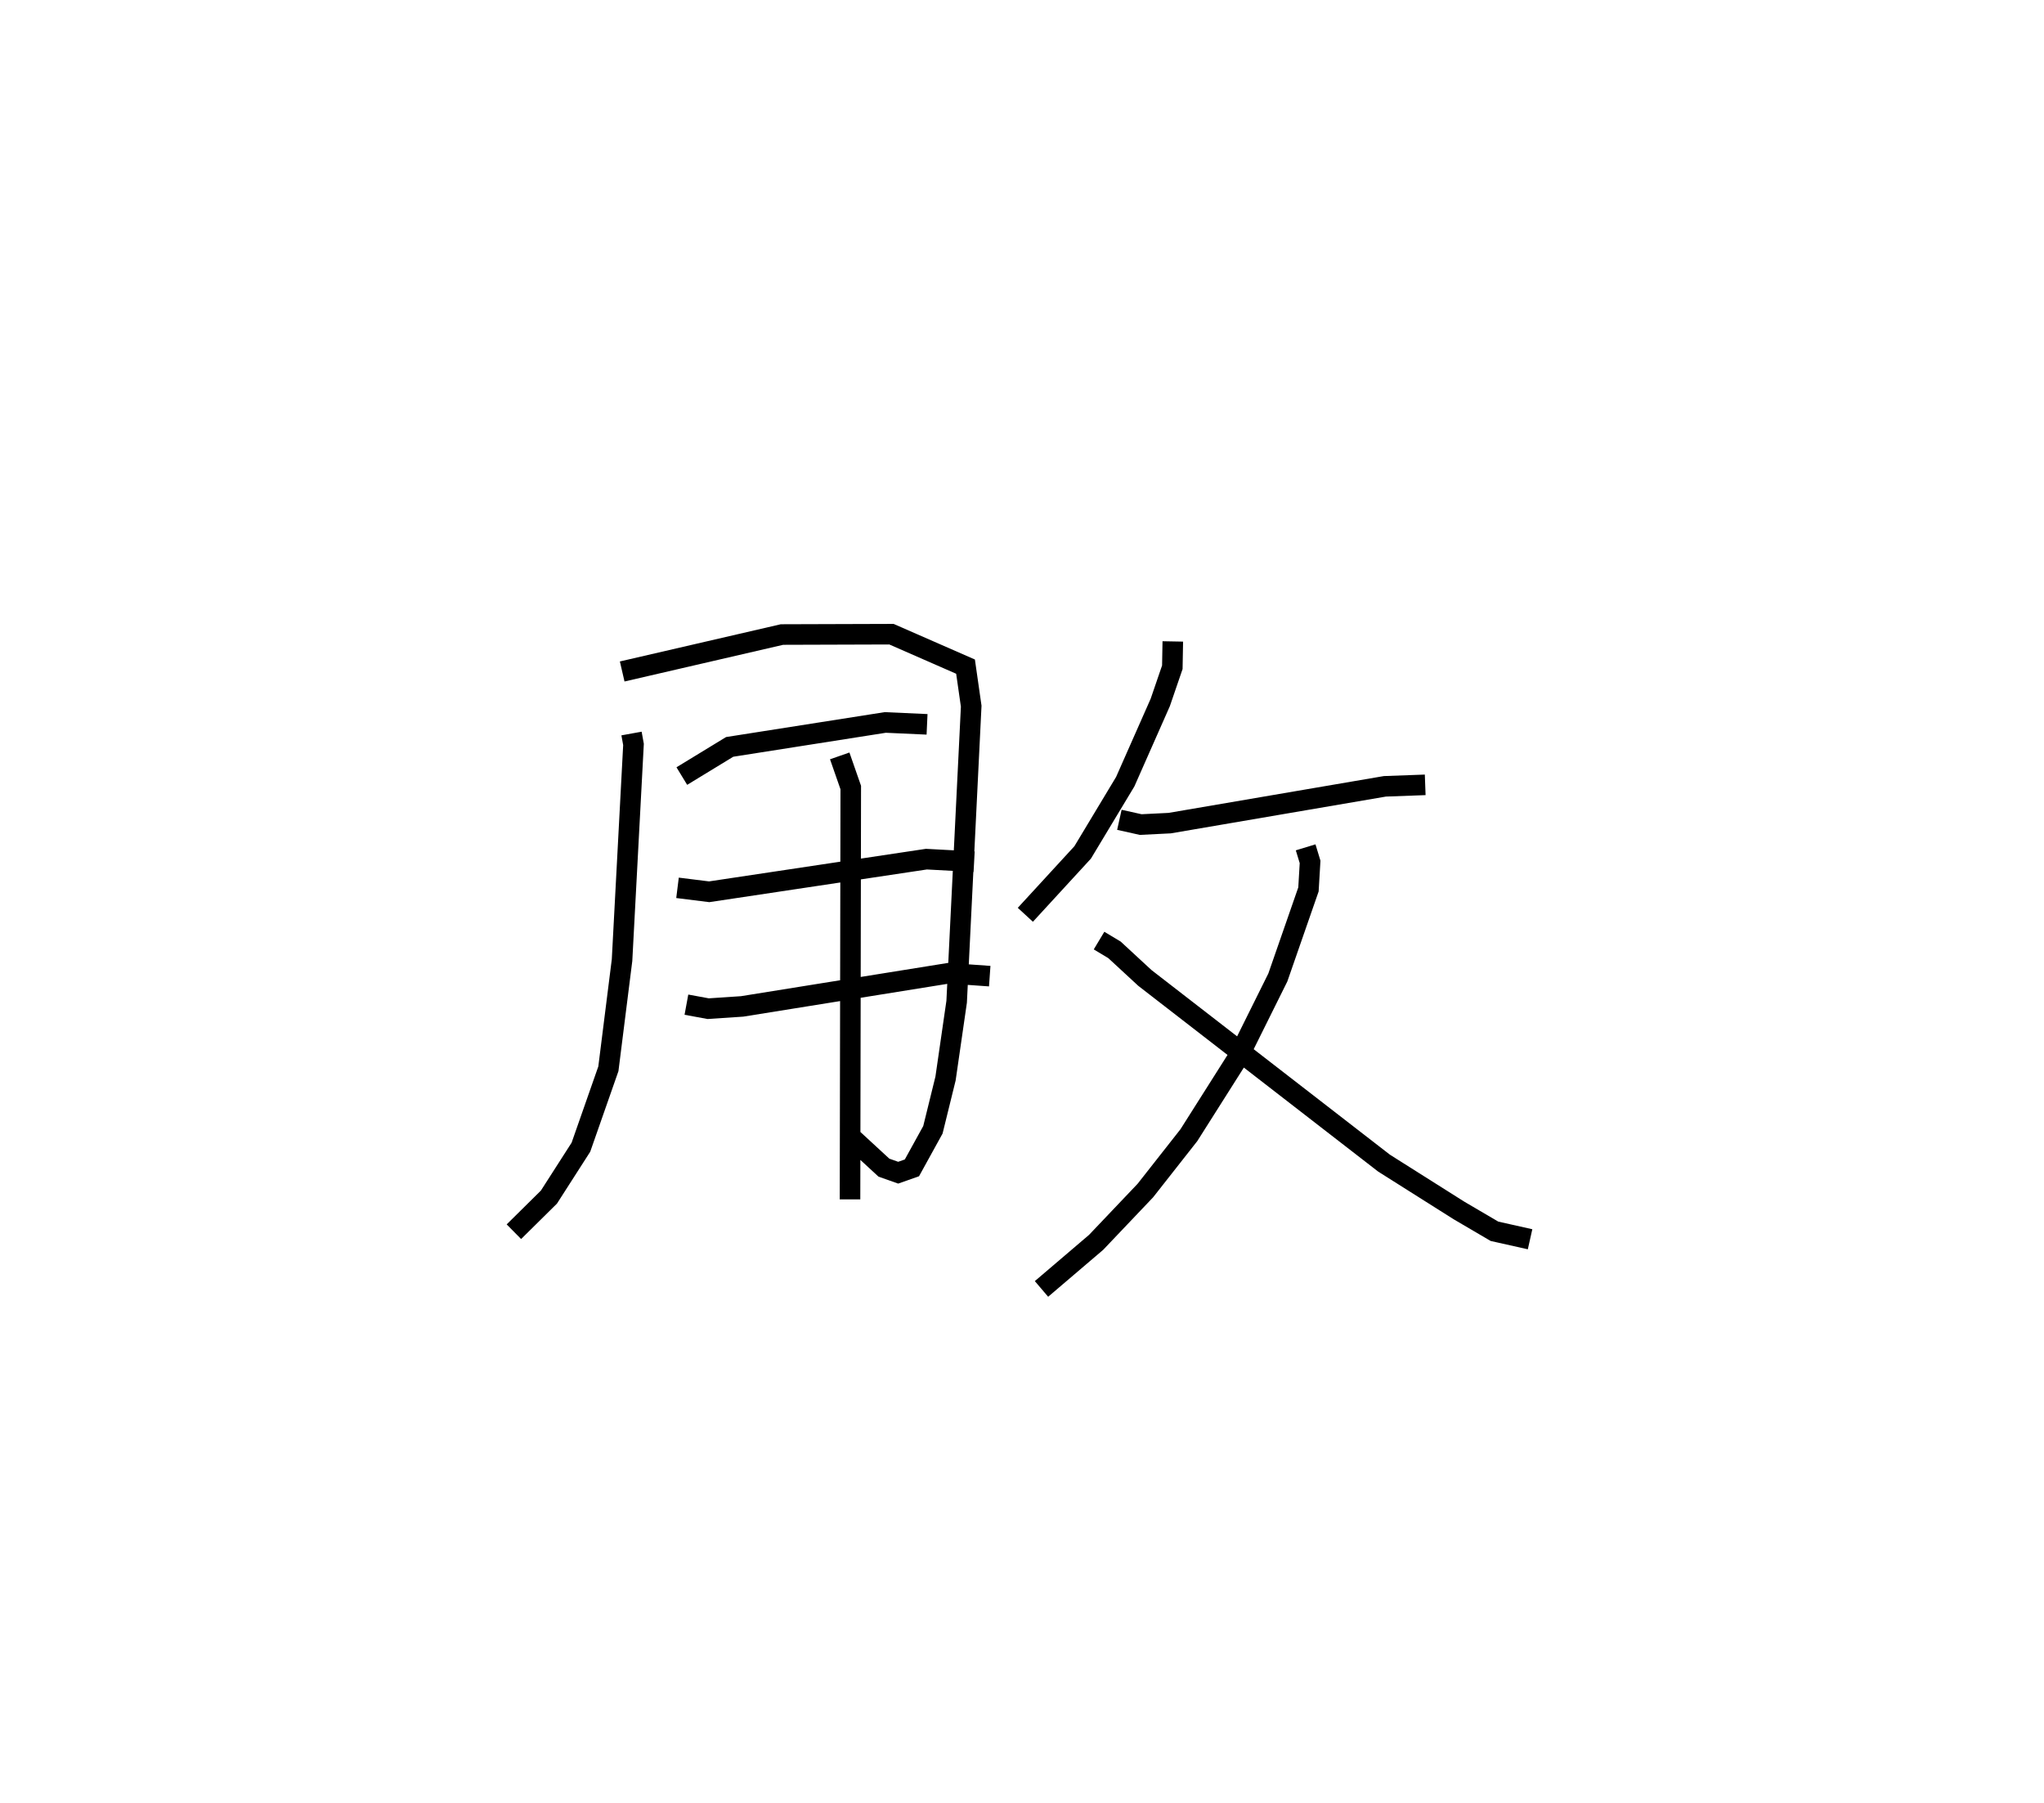 <?xml version="1.0" encoding="utf-8" ?>
<svg baseProfile="full" height="87.693" version="1.1" width="99.432" xmlns="http://www.w3.org/2000/svg" xmlns:ev="http://www.w3.org/2001/xml-events" xmlns:xlink="http://www.w3.org/1999/xlink"><defs /><rect fill="white" height="87.693" width="99.432" x="0" y="0" /><path d="M25.06,25 m0.0,0.0 m5.661,10.679 l0.096,0.531 -0.557,10.49 l-0.665,5.287 -1.336,3.814 l-1.556,2.426 -1.704,1.684 m5.268,-27.25 l7.772,-1.797 5.327,-0.017 l3.603,1.578 0.276,1.924 l-0.708,14.376 -0.541,3.735 l-0.614,2.493 -1.021,1.852 l-0.668,0.235 -0.694,-0.245 l-1.773,-1.635 m-8.058,-17.412 l2.327,-1.419 7.57,-1.189 l2.032,0.092 m-12.139,7.952 l1.54,0.192 10.568,-1.587 l2.321,0.125 m-13.996,6.953 l1.06,0.195 1.649,-0.11 l10.05,-1.614 1.996,0.142 m-7.297,-10.713 l0.537,1.539 -0.036,20.032 m15.702,-27.139 l-0.023,1.256 -0.587,1.712 l-1.705,3.856 -2.07,3.439 l-2.788,3.034 m4.574,-4.62 l1.037,0.231 1.411,-0.07 l10.468,-1.79 1.961,-0.072 m-5.816,3.04 l0.216,0.709 -0.079,1.337 l-1.49,4.284 -1.929,3.883 l-2.399,3.788 -2.117,2.693 l-2.394,2.518 -2.658,2.267 m2.8,-16.944 l0.75,0.45 1.482,1.369 l11.632,9.006 3.646,2.303 l1.726,1.012 1.731,0.388 " fill="none" stroke="black" stroke-width="1" /></svg>